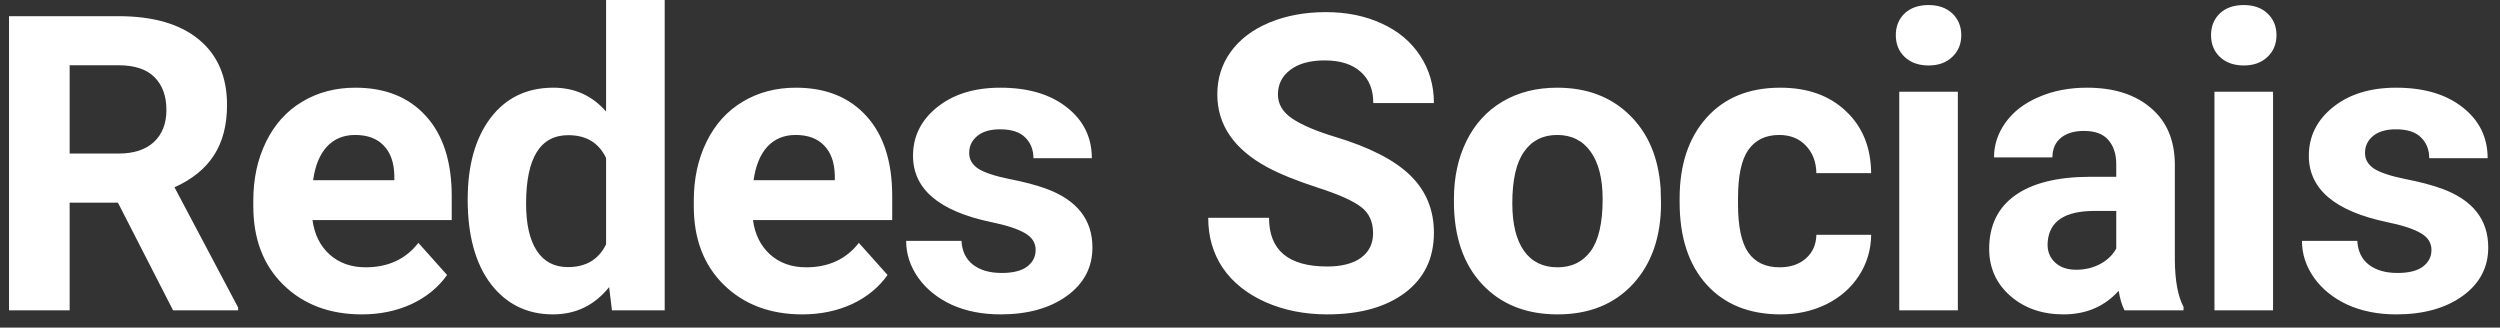<svg width="145" height="19" viewBox="0 0 145 19" fill="none" xmlns="http://www.w3.org/2000/svg">
<rect x="0" y="0" width="145" height="19" fill="#333333" stroke="none"/>
<path d="M6.84 11.754H4.039V18H0.523V0.938H6.863C8.879 0.938 10.434 1.387 11.527 2.285C12.621 3.184 13.168 4.453 13.168 6.094C13.168 7.258 12.914 8.23 12.406 9.012C11.906 9.785 11.145 10.402 10.121 10.863L13.812 17.836V18H10.039L6.84 11.754ZM4.039 8.906H6.875C7.758 8.906 8.441 8.684 8.926 8.238C9.41 7.785 9.652 7.164 9.652 6.375C9.652 5.57 9.422 4.938 8.961 4.477C8.508 4.016 7.809 3.785 6.863 3.785H4.039V8.906ZM20.985 18.234C19.125 18.234 17.61 17.664 16.438 16.523C15.274 15.383 14.692 13.863 14.692 11.965V11.637C14.692 10.363 14.938 9.227 15.43 8.227C15.922 7.219 16.618 6.445 17.516 5.906C18.422 5.359 19.454 5.086 20.61 5.086C22.344 5.086 23.707 5.633 24.7 6.727C25.7 7.82 26.2 9.371 26.2 11.379V12.762H18.125C18.235 13.59 18.563 14.254 19.11 14.754C19.665 15.254 20.364 15.504 21.207 15.504C22.512 15.504 23.532 15.031 24.266 14.086L25.93 15.949C25.422 16.668 24.735 17.23 23.868 17.637C23 18.035 22.04 18.234 20.985 18.234ZM20.598 7.828C19.926 7.828 19.379 8.055 18.957 8.508C18.543 8.961 18.278 9.609 18.161 10.453H22.872V10.184C22.856 9.434 22.653 8.855 22.262 8.449C21.872 8.035 21.317 7.828 20.598 7.828ZM27.126 11.566C27.126 9.59 27.567 8.016 28.45 6.844C29.341 5.672 30.556 5.086 32.095 5.086C33.329 5.086 34.349 5.547 35.153 6.469V0H38.552V18H35.493L35.329 16.652C34.485 17.707 33.399 18.234 32.071 18.234C30.579 18.234 29.38 17.648 28.474 16.477C27.575 15.297 27.126 13.66 27.126 11.566ZM30.513 11.812C30.513 13 30.72 13.91 31.134 14.543C31.548 15.176 32.149 15.492 32.938 15.492C33.985 15.492 34.724 15.051 35.153 14.168V9.164C34.731 8.281 34.001 7.84 32.962 7.84C31.329 7.84 30.513 9.164 30.513 11.812ZM46.533 18.234C44.673 18.234 43.158 17.664 41.986 16.523C40.822 15.383 40.24 13.863 40.24 11.965V11.637C40.24 10.363 40.486 9.227 40.978 8.227C41.47 7.219 42.166 6.445 43.064 5.906C43.97 5.359 45.001 5.086 46.158 5.086C47.892 5.086 49.255 5.633 50.248 6.727C51.248 7.82 51.748 9.371 51.748 11.379V12.762H43.673C43.783 13.59 44.111 14.254 44.658 14.754C45.212 15.254 45.912 15.504 46.755 15.504C48.06 15.504 49.08 15.031 49.814 14.086L51.478 15.949C50.97 16.668 50.283 17.23 49.416 17.637C48.548 18.035 47.587 18.234 46.533 18.234ZM46.146 7.828C45.474 7.828 44.927 8.055 44.505 8.508C44.091 8.961 43.826 9.609 43.708 10.453H48.419V10.184C48.404 9.434 48.201 8.855 47.81 8.449C47.419 8.035 46.865 7.828 46.146 7.828ZM60.068 14.496C60.068 14.082 59.861 13.758 59.447 13.523C59.041 13.281 58.385 13.066 57.478 12.879C54.463 12.246 52.955 10.965 52.955 9.035C52.955 7.91 53.42 6.973 54.349 6.223C55.287 5.465 56.51 5.086 58.017 5.086C59.627 5.086 60.912 5.465 61.873 6.223C62.842 6.98 63.326 7.965 63.326 9.176H59.939C59.939 8.691 59.783 8.293 59.471 7.98C59.158 7.66 58.67 7.5 58.006 7.5C57.435 7.5 56.994 7.629 56.682 7.887C56.369 8.145 56.213 8.473 56.213 8.871C56.213 9.246 56.389 9.551 56.74 9.785C57.099 10.012 57.701 10.211 58.545 10.383C59.389 10.547 60.099 10.734 60.678 10.945C62.467 11.602 63.361 12.738 63.361 14.355C63.361 15.512 62.865 16.449 61.873 17.168C60.881 17.879 59.599 18.234 58.029 18.234C56.967 18.234 56.021 18.047 55.193 17.672C54.373 17.289 53.728 16.77 53.26 16.113C52.791 15.449 52.557 14.734 52.557 13.969H55.767C55.799 14.57 56.021 15.031 56.435 15.352C56.849 15.672 57.404 15.832 58.099 15.832C58.748 15.832 59.236 15.711 59.564 15.469C59.9 15.219 60.068 14.895 60.068 14.496ZM79.639 13.523C79.639 12.859 79.405 12.352 78.936 12C78.468 11.641 77.624 11.266 76.405 10.875C75.186 10.477 74.222 10.086 73.511 9.703C71.573 8.656 70.604 7.246 70.604 5.473C70.604 4.551 70.862 3.73 71.378 3.012C71.901 2.285 72.647 1.719 73.616 1.312C74.593 0.906 75.686 0.703 76.897 0.703C78.116 0.703 79.202 0.926 80.155 1.371C81.108 1.809 81.847 2.43 82.37 3.234C82.901 4.039 83.167 4.953 83.167 5.977H79.651C79.651 5.195 79.405 4.59 78.913 4.16C78.421 3.723 77.729 3.504 76.839 3.504C75.979 3.504 75.311 3.688 74.835 4.055C74.358 4.414 74.12 4.891 74.12 5.484C74.12 6.039 74.397 6.504 74.952 6.879C75.514 7.254 76.339 7.605 77.425 7.934C79.425 8.535 80.882 9.281 81.796 10.172C82.71 11.062 83.167 12.172 83.167 13.5C83.167 14.977 82.608 16.137 81.491 16.98C80.374 17.816 78.87 18.234 76.979 18.234C75.667 18.234 74.472 17.996 73.393 17.52C72.315 17.035 71.491 16.375 70.921 15.539C70.358 14.703 70.077 13.734 70.077 12.633H73.604C73.604 14.516 74.729 15.457 76.979 15.457C77.815 15.457 78.468 15.289 78.936 14.953C79.405 14.609 79.639 14.133 79.639 13.523ZM84.328 11.543C84.328 10.285 84.57 9.164 85.054 8.18C85.538 7.195 86.234 6.434 87.14 5.895C88.054 5.355 89.113 5.086 90.316 5.086C92.027 5.086 93.421 5.609 94.499 6.656C95.585 7.703 96.191 9.125 96.316 10.922L96.339 11.789C96.339 13.734 95.796 15.297 94.71 16.477C93.624 17.648 92.167 18.234 90.339 18.234C88.511 18.234 87.05 17.648 85.956 16.477C84.871 15.305 84.328 13.711 84.328 11.695V11.543ZM87.714 11.789C87.714 12.992 87.941 13.914 88.394 14.555C88.847 15.188 89.496 15.504 90.339 15.504C91.159 15.504 91.8 15.191 92.261 14.566C92.722 13.934 92.953 12.926 92.953 11.543C92.953 10.363 92.722 9.449 92.261 8.801C91.8 8.152 91.152 7.828 90.316 7.828C89.488 7.828 88.847 8.152 88.394 8.801C87.941 9.441 87.714 10.438 87.714 11.789ZM103.219 15.504C103.844 15.504 104.351 15.332 104.742 14.988C105.133 14.645 105.336 14.188 105.351 13.617H108.527C108.519 14.477 108.285 15.266 107.824 15.984C107.363 16.695 106.73 17.25 105.926 17.648C105.129 18.039 104.246 18.234 103.277 18.234C101.465 18.234 100.035 17.66 98.988 16.512C97.941 15.355 97.418 13.762 97.418 11.73V11.508C97.418 9.555 97.937 7.996 98.976 6.832C100.015 5.668 101.441 5.086 103.254 5.086C104.84 5.086 106.109 5.539 107.062 6.445C108.023 7.344 108.512 8.543 108.527 10.043H105.351C105.336 9.387 105.133 8.855 104.742 8.449C104.351 8.035 103.836 7.828 103.195 7.828C102.406 7.828 101.808 8.117 101.402 8.695C101.004 9.266 100.805 10.195 100.805 11.484V11.836C100.805 13.141 101.004 14.078 101.402 14.648C101.801 15.219 102.406 15.504 103.219 15.504ZM113.555 18H110.157V5.32H113.555V18ZM109.957 2.039C109.957 1.531 110.125 1.113 110.461 0.785C110.805 0.457 111.27 0.293 111.856 0.293C112.434 0.293 112.895 0.457 113.239 0.785C113.582 1.113 113.754 1.531 113.754 2.039C113.754 2.555 113.578 2.977 113.227 3.305C112.883 3.633 112.426 3.797 111.856 3.797C111.285 3.797 110.825 3.633 110.473 3.305C110.129 2.977 109.957 2.555 109.957 2.039ZM123.223 18C123.067 17.695 122.954 17.316 122.884 16.863C122.063 17.777 120.997 18.234 119.684 18.234C118.442 18.234 117.411 17.875 116.591 17.156C115.778 16.438 115.372 15.531 115.372 14.438C115.372 13.094 115.868 12.062 116.86 11.344C117.86 10.625 119.302 10.262 121.184 10.254H122.743V9.527C122.743 8.941 122.591 8.473 122.286 8.121C121.989 7.77 121.516 7.594 120.868 7.594C120.298 7.594 119.848 7.73 119.52 8.004C119.2 8.277 119.04 8.652 119.04 9.129H115.653C115.653 8.395 115.88 7.715 116.333 7.09C116.786 6.465 117.427 5.977 118.255 5.625C119.083 5.266 120.012 5.086 121.044 5.086C122.606 5.086 123.845 5.48 124.759 6.27C125.68 7.051 126.141 8.152 126.141 9.574V15.07C126.149 16.273 126.317 17.184 126.645 17.801V18H123.223ZM120.423 15.645C120.923 15.645 121.384 15.535 121.805 15.316C122.227 15.09 122.54 14.789 122.743 14.414V12.234H121.477C119.782 12.234 118.88 12.82 118.77 13.992L118.759 14.191C118.759 14.613 118.907 14.961 119.204 15.234C119.501 15.508 119.907 15.645 120.423 15.645ZM131.837 18H128.439V5.32H131.837V18ZM128.24 2.039C128.24 1.531 128.408 1.113 128.743 0.785C129.087 0.457 129.552 0.293 130.138 0.293C130.716 0.293 131.177 0.457 131.521 0.785C131.865 1.113 132.036 1.531 132.036 2.039C132.036 2.555 131.861 2.977 131.509 3.305C131.165 3.633 130.708 3.797 130.138 3.797C129.568 3.797 129.107 3.633 128.755 3.305C128.411 2.977 128.24 2.555 128.24 2.039ZM141.025 14.496C141.025 14.082 140.818 13.758 140.404 13.523C139.998 13.281 139.342 13.066 138.435 12.879C135.42 12.246 133.912 10.965 133.912 9.035C133.912 7.91 134.377 6.973 135.306 6.223C136.244 5.465 137.467 5.086 138.974 5.086C140.584 5.086 141.869 5.465 142.83 6.223C143.799 6.98 144.283 7.965 144.283 9.176H140.896C140.896 8.691 140.74 8.293 140.428 7.98C140.115 7.66 139.627 7.5 138.963 7.5C138.392 7.5 137.951 7.629 137.638 7.887C137.326 8.145 137.17 8.473 137.17 8.871C137.17 9.246 137.345 9.551 137.697 9.785C138.056 10.012 138.658 10.211 139.502 10.383C140.345 10.547 141.056 10.734 141.635 10.945C143.424 11.602 144.318 12.738 144.318 14.355C144.318 15.512 143.822 16.449 142.83 17.168C141.838 17.879 140.556 18.234 138.986 18.234C137.924 18.234 136.978 18.047 136.15 17.672C135.33 17.289 134.685 16.77 134.217 16.113C133.748 15.449 133.513 14.734 133.513 13.969H136.724C136.756 14.57 136.978 15.031 137.392 15.352C137.806 15.672 138.361 15.832 139.056 15.832C139.705 15.832 140.193 15.711 140.521 15.469C140.857 15.219 141.025 14.895 141.025 14.496Z" fill="white"/>
</svg>
